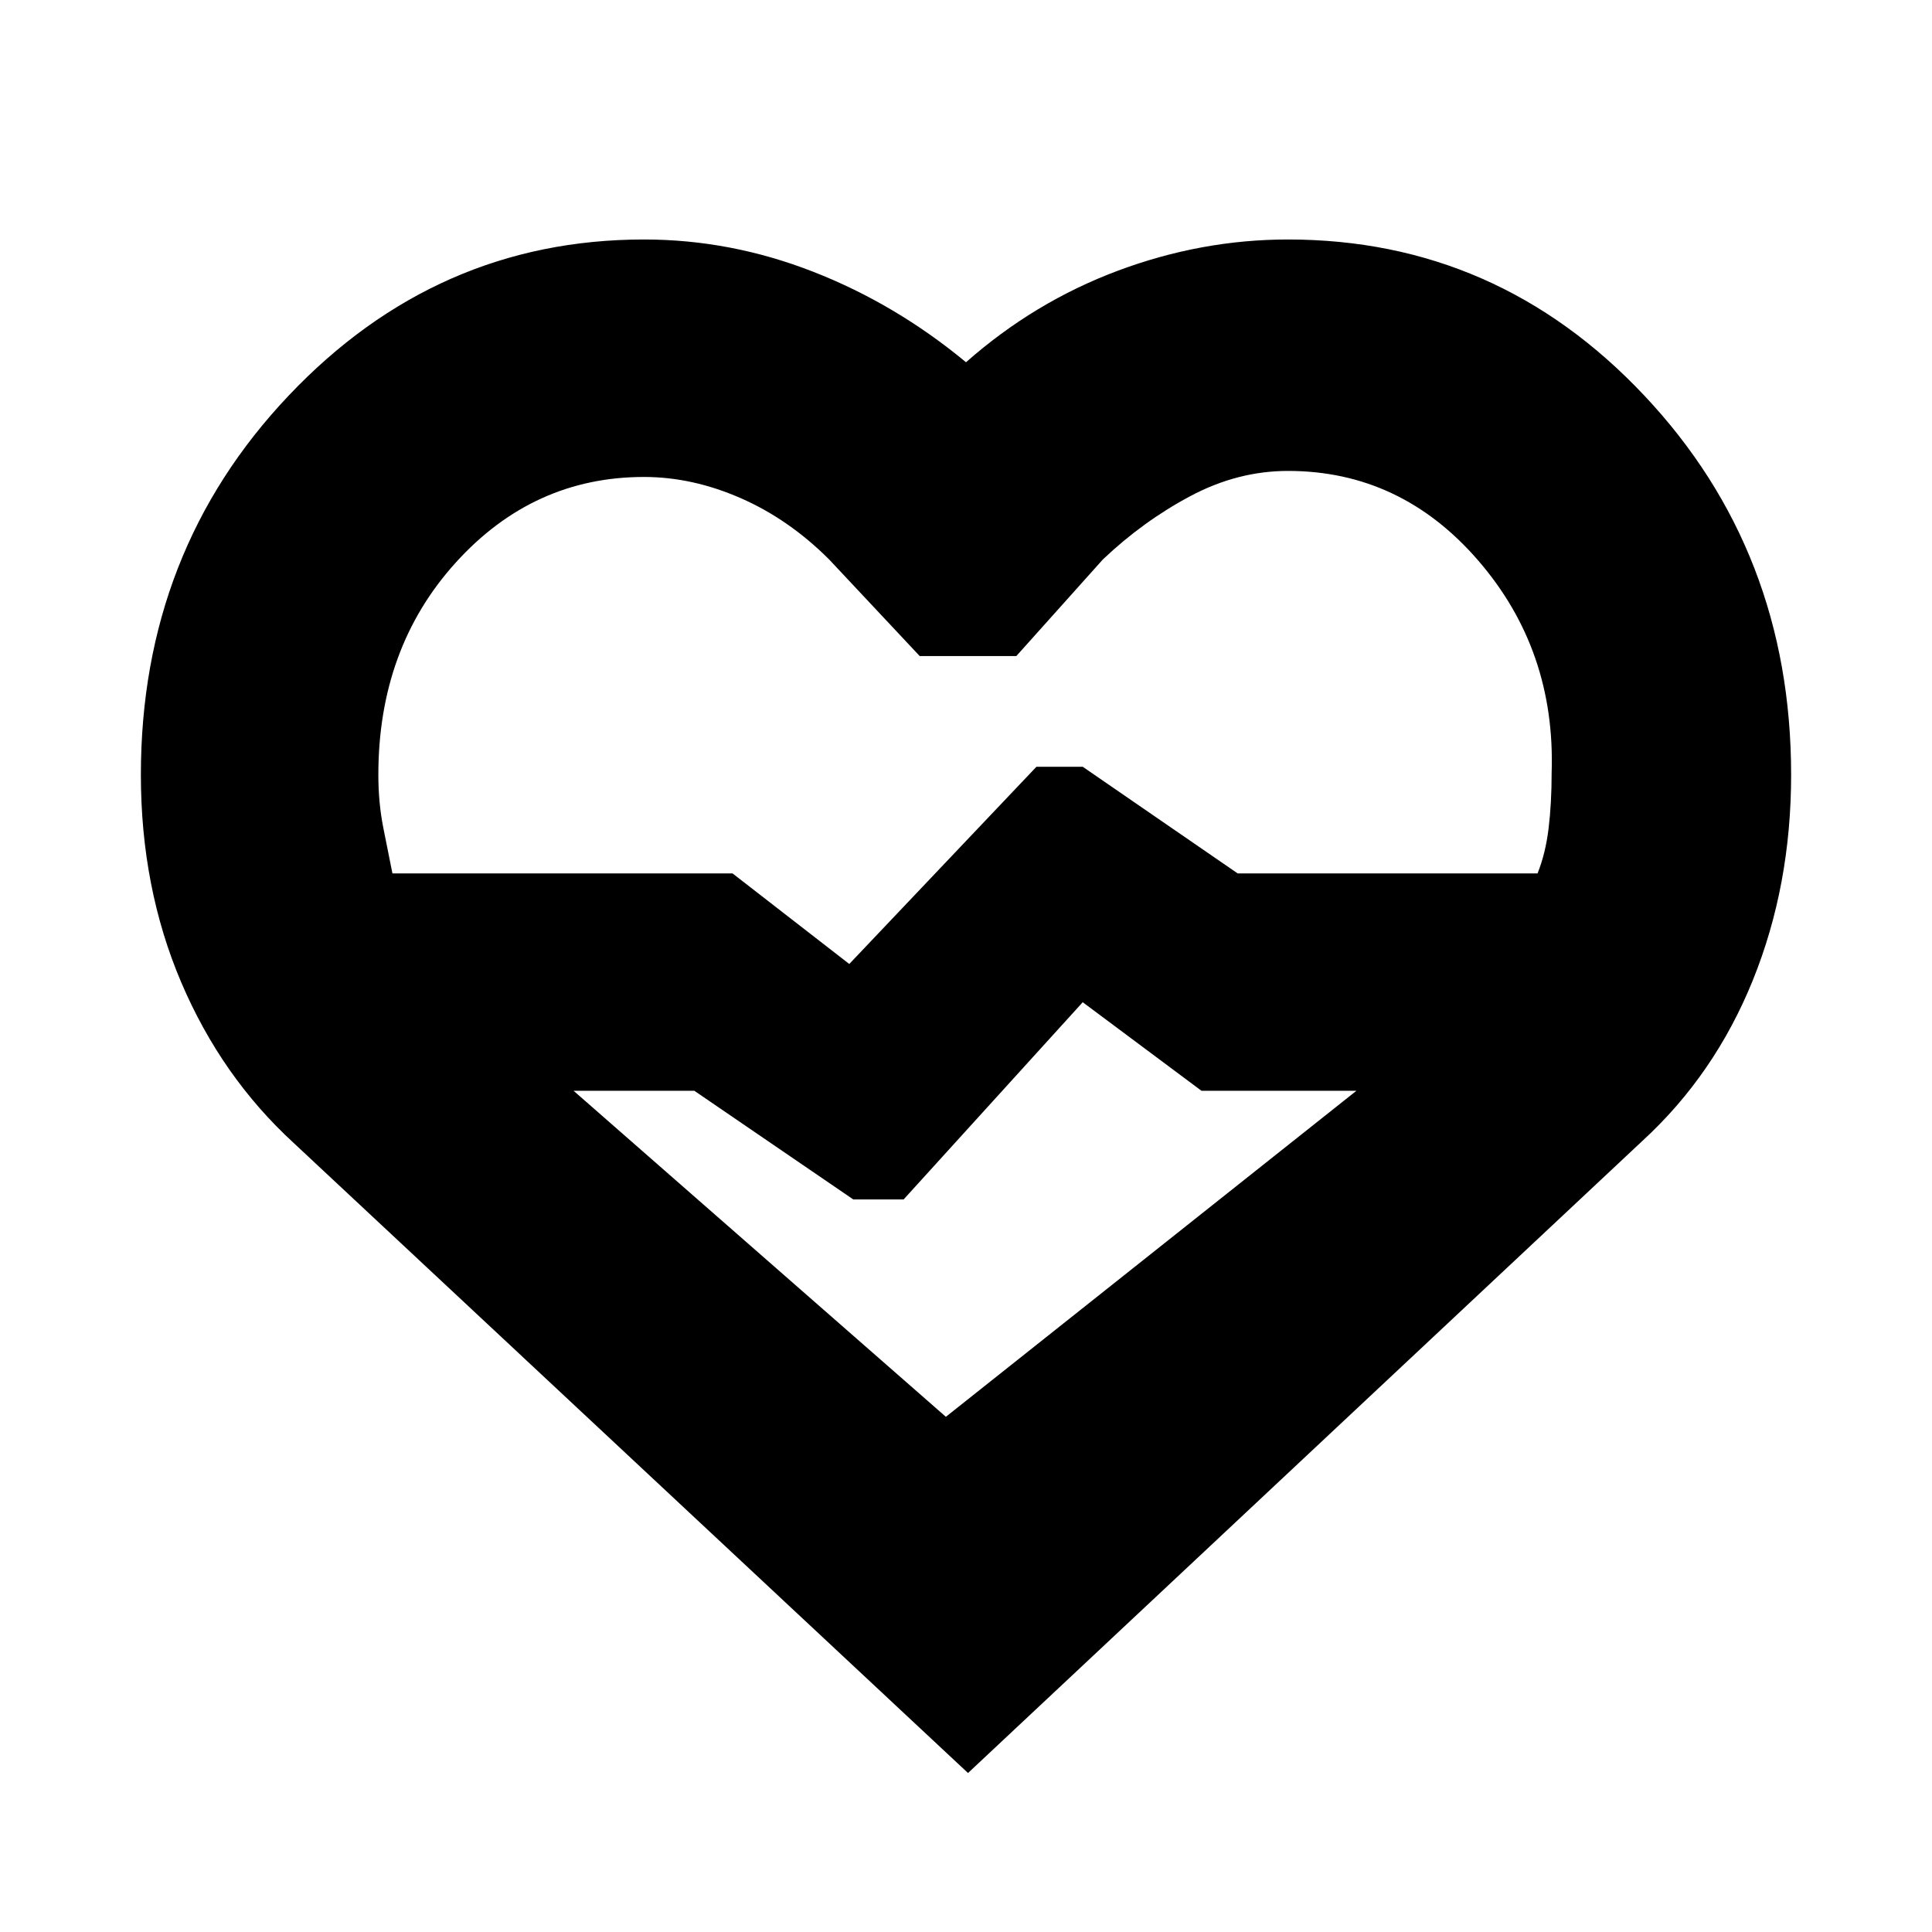 <svg xmlns="http://www.w3.org/2000/svg" height="20" viewBox="0 -960 960 960" width="20"><path d="M146-392q-36-33-56-80T70-575q0-111 73.5-188.5T320-841q43 0 84 16t76 45q34-30 75.5-45.5T640-841q104 0 177 77.5T890-575q0 55-19 102t-55 80L481-79 146-392Zm174-331q-55 0-93.5 42.5T188-575q0 14 2.5 26.5L195-526h169l58 45 93-98h23l77 53h149q4-10 5.5-22.5T771-576q2-61-36.5-105.5T640-726q-25 0-48.5 12.5T548-682l-43 48h-48l-45-48q-20-20-44-30.5T320-723Zm150 467 204-162h-77l-59-44-89 98h-25l-79-54h-60l185 162Zm10-234Z"/></svg>